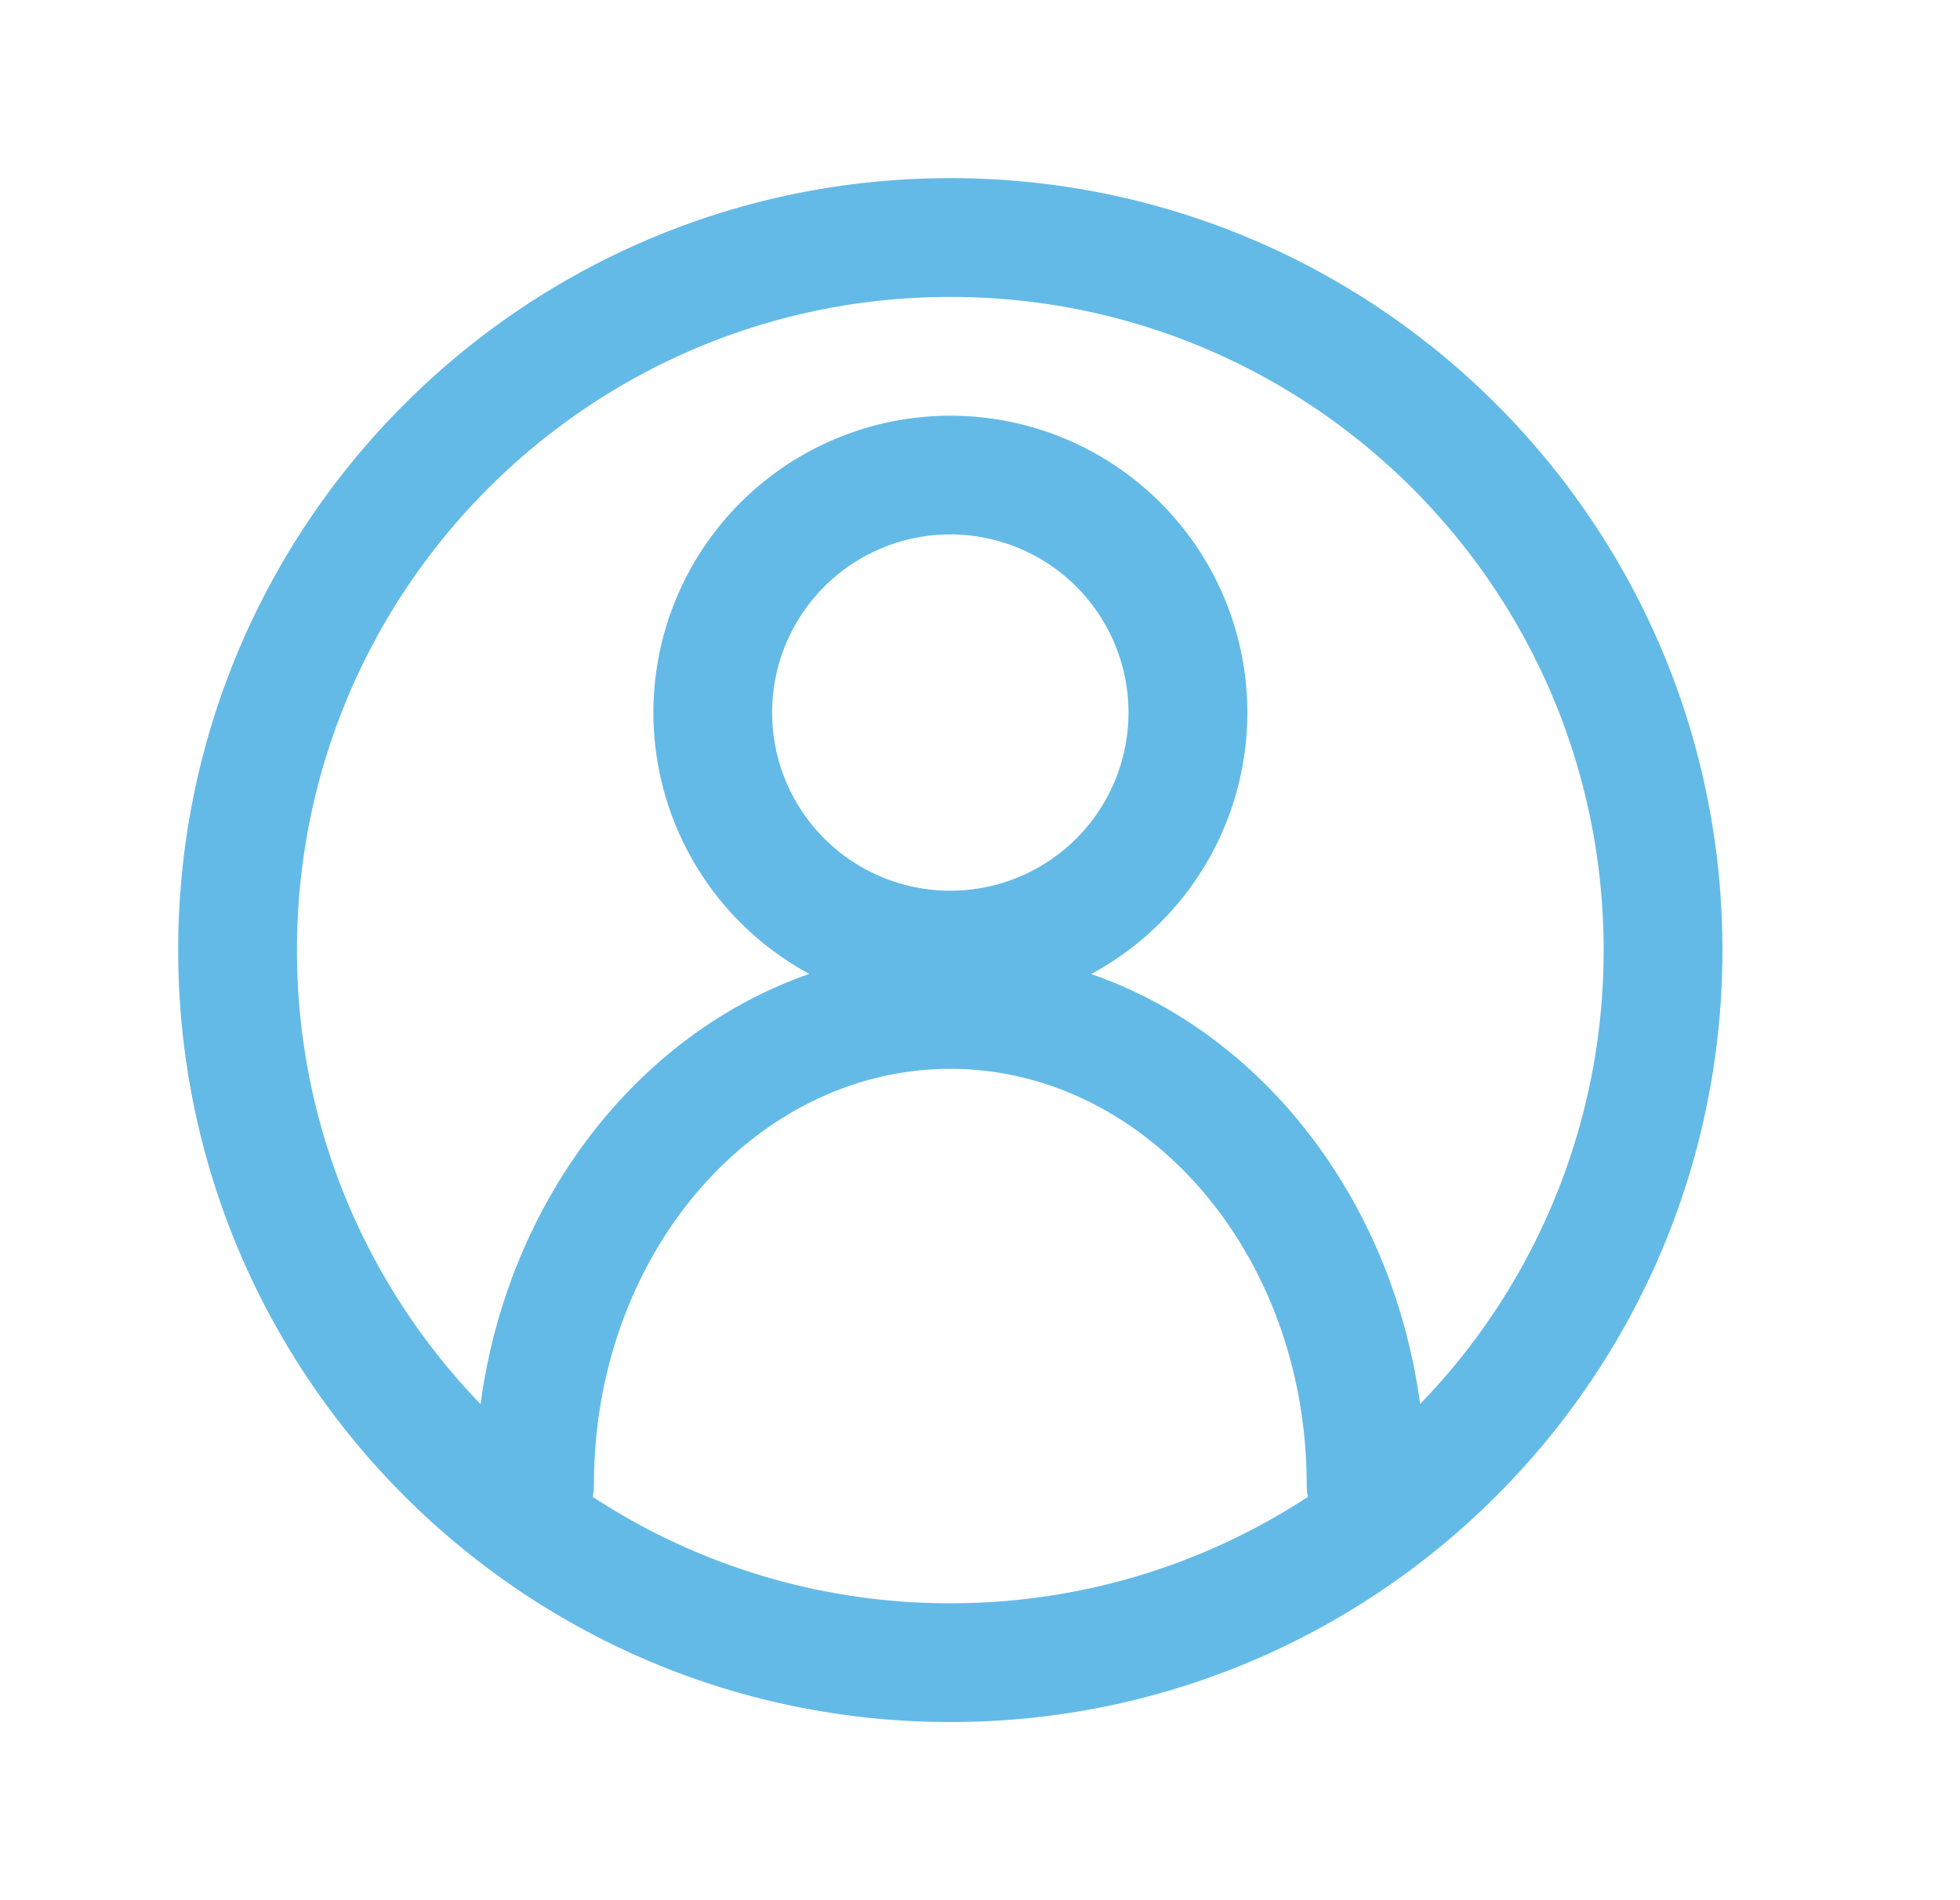 <?xml version="1.0" standalone="no"?><!DOCTYPE svg PUBLIC "-//W3C//DTD SVG 1.1//EN" "http://www.w3.org/Graphics/SVG/1.1/DTD/svg11.dtd"><svg t="1634292925254" class="icon" viewBox="0 0 1056 1024" version="1.1" xmlns="http://www.w3.org/2000/svg" p-id="16319" xmlns:xlink="http://www.w3.org/1999/xlink" width="206.25" height="200"><defs><style type="text/css"></style></defs><path d="M512 96c229.76 0 416 186.24 416 416s-186.24 416-416 416S96 741.76 96 512 282.24 96 512 96z m0 480c-105.024 0-192 99.424-192 224 0 2.24-0.224 4.48-0.672 6.624A350.24 350.24 0 0 0 512 864c71.136 0 137.344-21.12 192.704-57.376A30.272 30.272 0 0 1 704 800c0-124.576-86.976-224-192-224z m0-416C317.6 160 160 317.6 160 512c0 95.04 37.664 181.312 98.912 244.64 14.72-109.6 84.352-199.552 177.152-231.808a160 160 0 1 1 151.84 0.064c92.832 32.192 162.464 122.144 177.216 231.712A350.784 350.784 0 0 0 864 512c0-194.4-157.6-352-352-352z m0 128a96 96 0 1 0 0 192 96 96 0 0 0 0-192z" fill="#1296db" fill-opacity=".65" p-id="16320"></path></svg>
